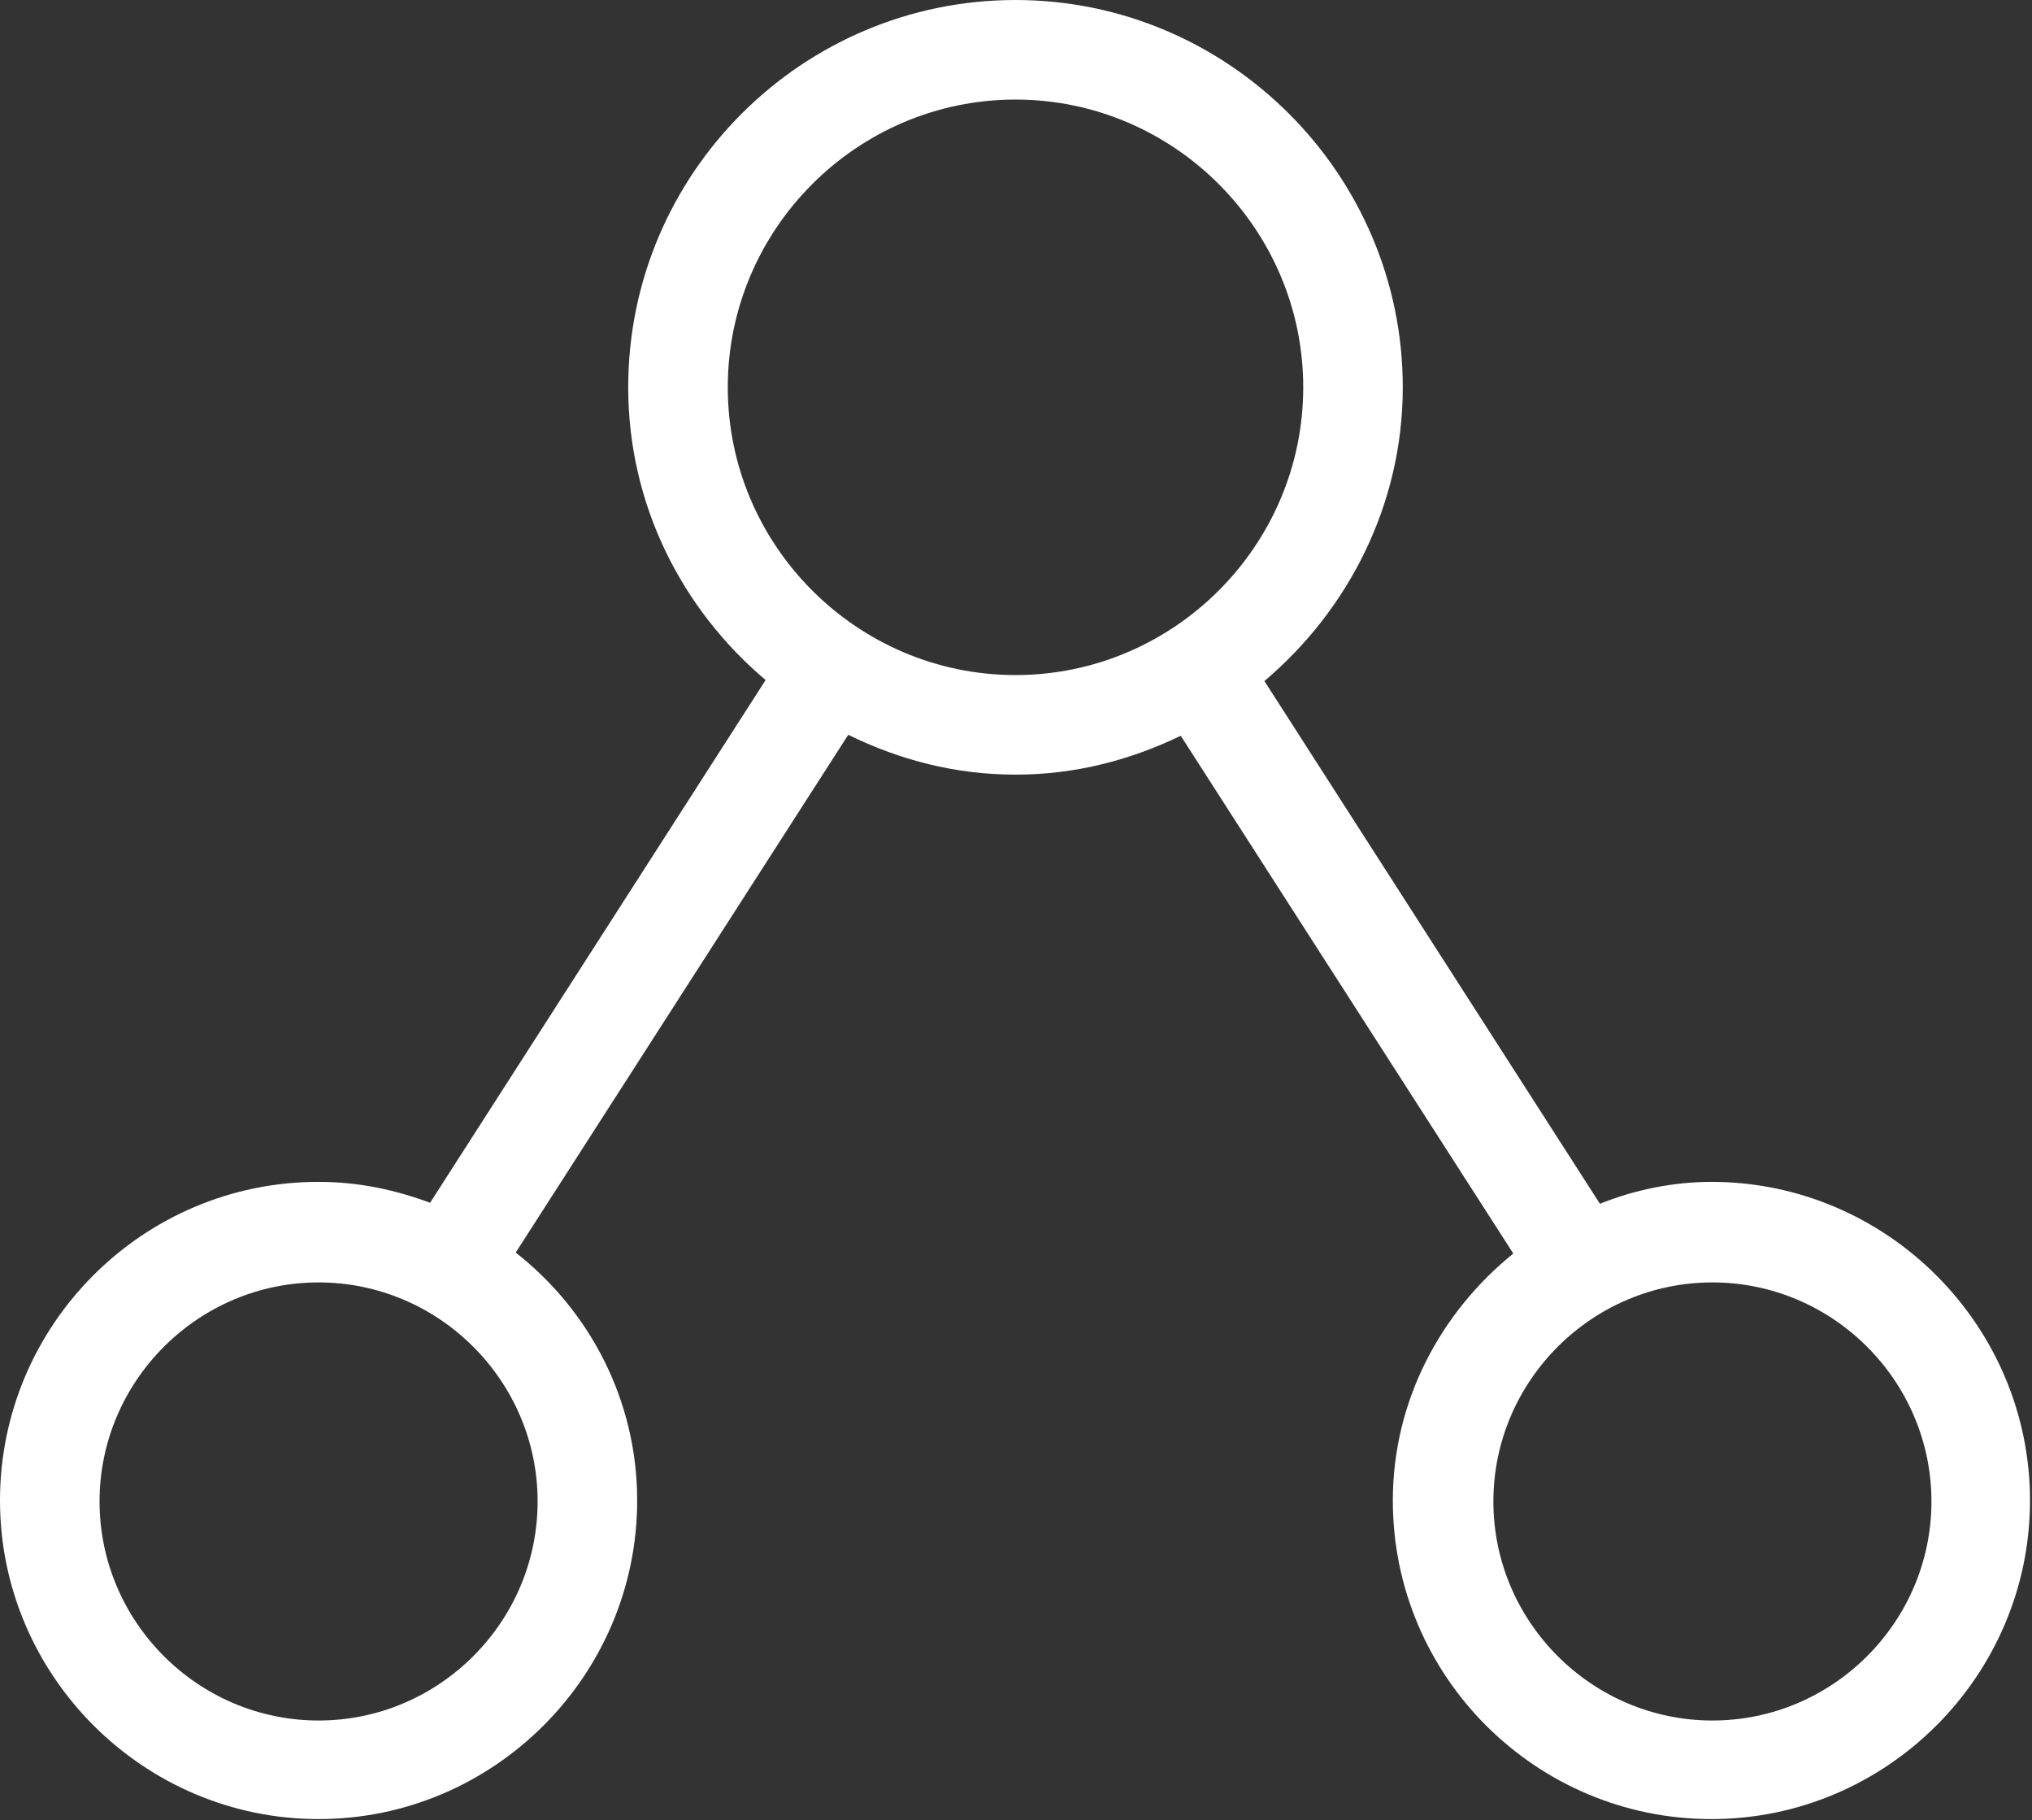 <?xml version="1.0" encoding="UTF-8"?>
<svg id="Capa_2" data-name="Capa 2" xmlns="http://www.w3.org/2000/svg" viewBox="0 0 20.41 18.28">
  <rect x="0" y="0" width="20.41" height="18.28" fill="#333333" stroke="none"/>
  <defs>
    <style>
      .cls-1 {
        fill: #fff;
        stroke-width: 0px;
      }
    </style>
  </defs>
  <g id="Capa_1-2" data-name="Capa 1">
    <path class="cls-1" d="M17.2,11.87c-.4,0-.78.08-1.13.22l-3.37-5.25c.84-.71,1.39-1.77,1.39-2.95,0-2.14-1.75-3.89-3.89-3.89s-3.89,1.74-3.89,3.89c0,1.18.54,2.23,1.38,2.94l-3.37,5.25c-.35-.13-.72-.21-1.12-.21-1.77,0-3.2,1.44-3.2,3.2s1.44,3.2,3.2,3.2,3.2-1.44,3.2-3.2c0-1.01-.48-1.91-1.22-2.49l3.34-5.2c.51.25,1.07.4,1.68.4s1.16-.15,1.66-.39l3.34,5.2c-.73.59-1.21,1.48-1.21,2.48,0,1.77,1.44,3.2,3.2,3.2s3.2-1.44,3.2-3.2-1.44-3.2-3.2-3.2ZM3.2,17.28c-1.21,0-2.2-.99-2.2-2.2s.99-2.2,2.2-2.2,2.2.99,2.2,2.2-.99,2.2-2.2,2.2ZM7.31,3.89c0-1.59,1.3-2.89,2.89-2.89s2.89,1.3,2.89,2.89-1.3,2.89-2.89,2.89-2.89-1.3-2.89-2.89ZM17.2,17.28c-1.21,0-2.2-.99-2.2-2.2s.99-2.2,2.2-2.2,2.2.99,2.2,2.2-.99,2.2-2.2,2.2Z"/>
  </g>
</svg>